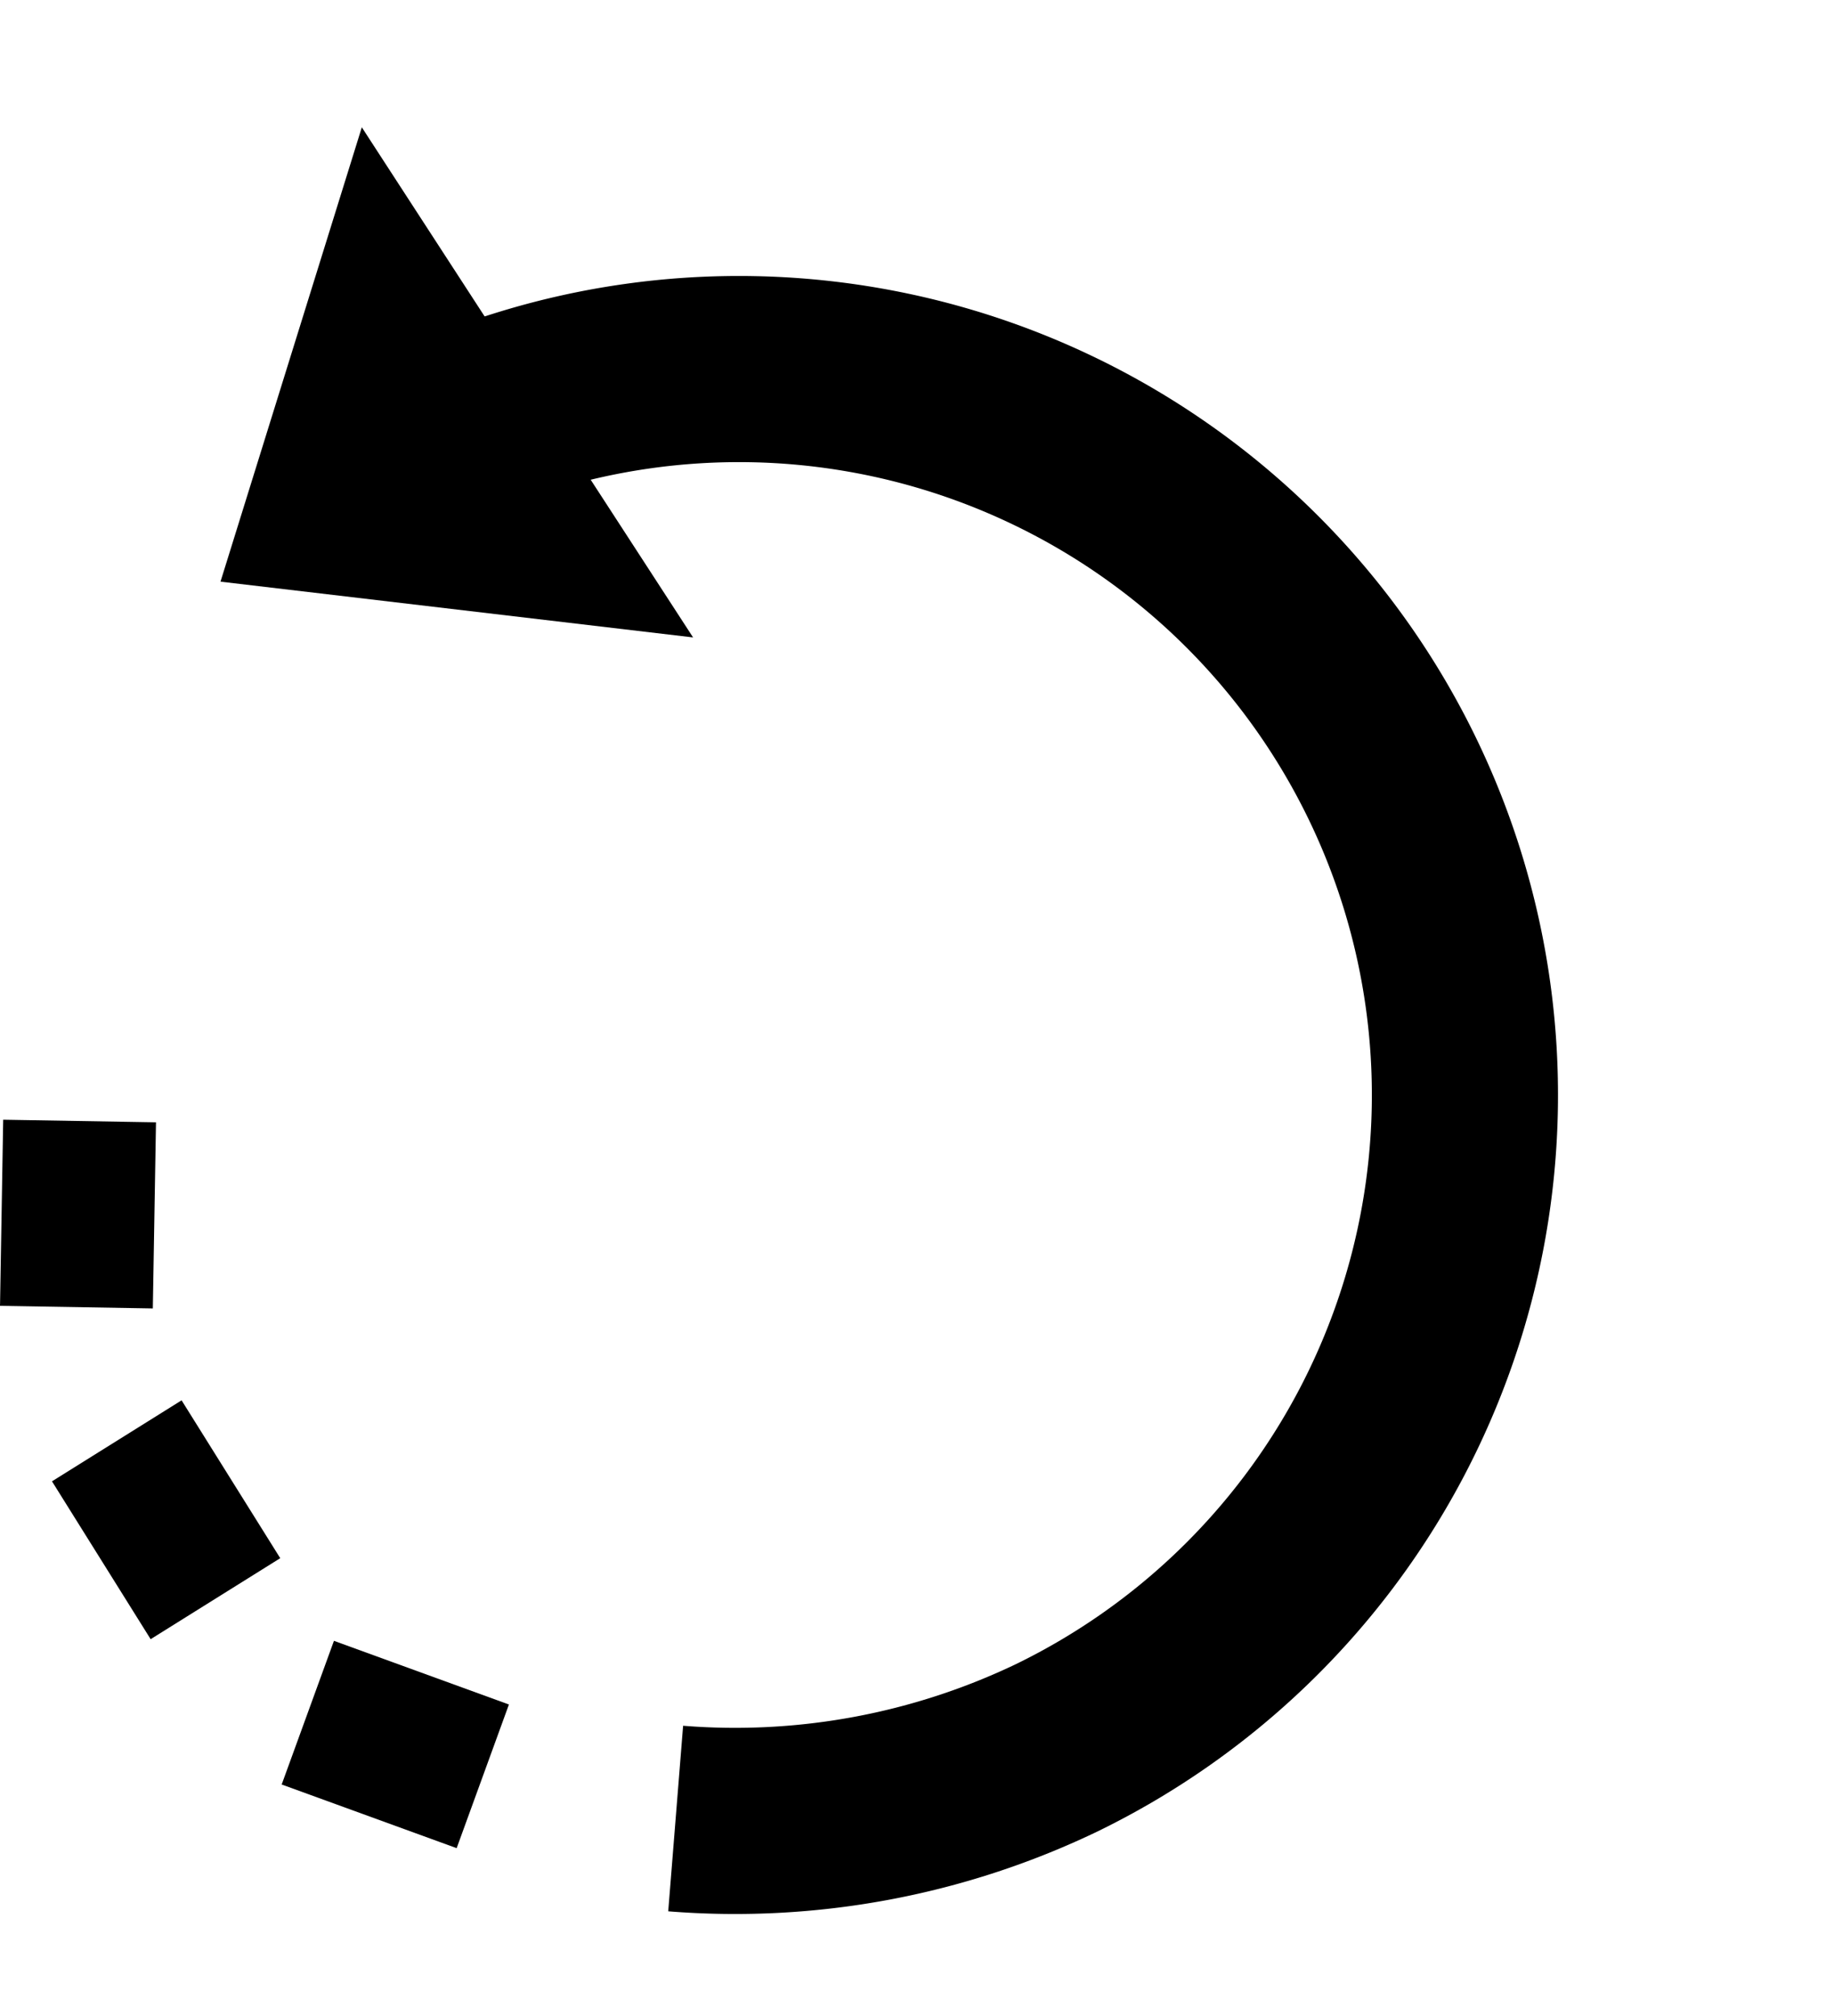<svg xmlns="http://www.w3.org/2000/svg" width="19.705" height="21.659" viewBox="0 0 19.705 21.659">
  <g id="Group_8482" data-name="Group 8482" transform="translate(-455.831 -139.465)">
    <path id="Path_18818" data-name="Path 18818" d="M4.016,0a7.8,7.8,0,1,1,0,15.6A7.99,7.99,0,0,1,0,14.49" transform="translate(456.744 145.977) rotate(-25.976)" fill="none" stroke="#000" stroke-width="2"/>
    <g id="Polygon_18" data-name="Polygon 18" transform="translate(459.98 148.455) rotate(-123)">
      <path id="Path_18980" data-name="Path 18980" d="M4.4,2.932H2.131L3.268,1.565Z"/>
      <path id="Path_18981" data-name="Path 18981" d="M3.268,0,6.535,3.932H0Z"/>
    </g>
    <line id="Line_37" data-name="Line 37" y2="1.642" transform="matrix(0.94, 0.342, -0.342, 0.94, 460.359, 157.436)" fill="none" stroke="#000" stroke-width="2"/>
    <line id="Line_38" data-name="Line 38" y2="1.642" transform="matrix(0.53, 0.848, -0.848, 0.53, 458.312, 155.358)" fill="none" stroke="#000" stroke-width="2"/>
    <line id="Line_39" data-name="Line 39" y2="1.642" transform="translate(457.49 152.523) rotate(90.974)" fill="none" stroke="#000" stroke-width="2"/>
  </g>
</svg>
